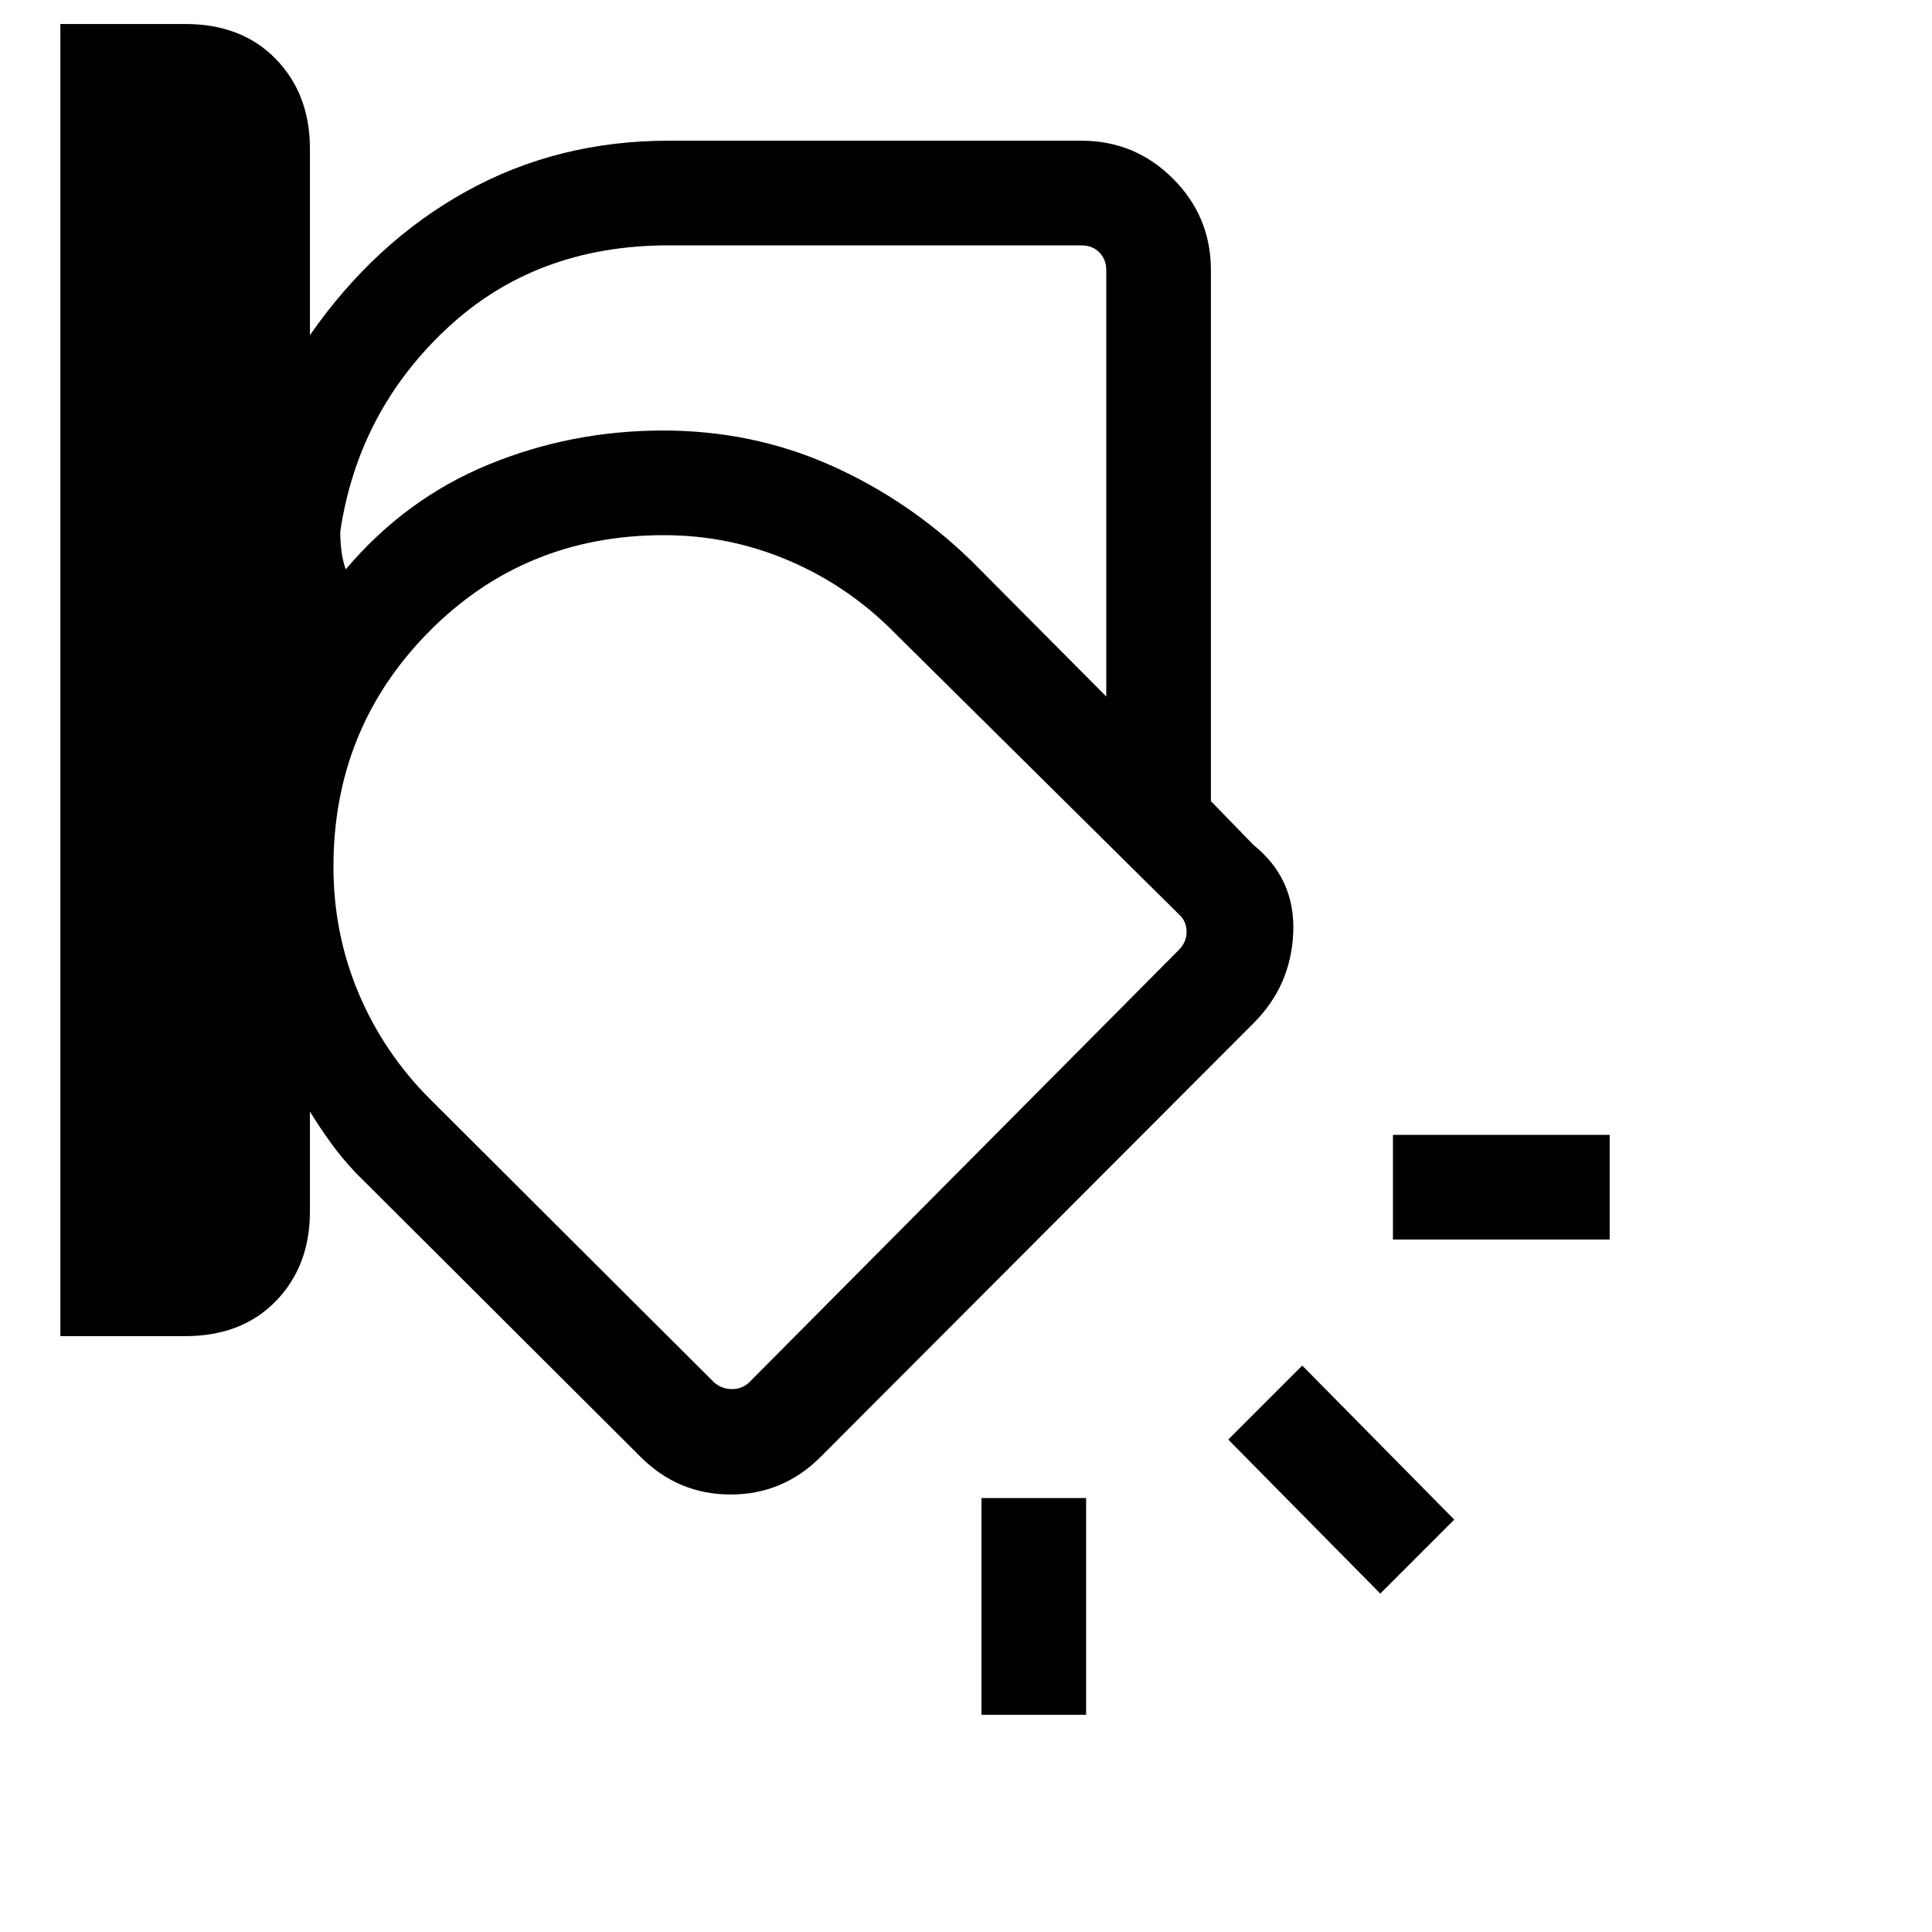 <svg xmlns="http://www.w3.org/2000/svg" height="20" viewBox="0 -960 960 960" width="20"><path d="M601.69-561.92 482.54-681.46q-31.31-30.31-70.08-47.46-38.77-17.16-82.92-17.16-54.91 0-99.99 22.77-45.09 22.77-75.55 71.93 30.46-49.16 75.55-71.93 45.08-22.77 99.99-22.77 44.15 0 82.92 17.16 38.77 17.15 70.08 47.46l119.15 119.54ZM30-296.08v-652h62q28.16 0 45.08 17.43Q154-913.23 154-886.08v92.62q32.15-46.23 77.62-71.42 45.46-25.2 100.53-25.2h205.23q26.63 0 45.47 18.85 18.84 18.84 18.84 45.46v263.85l21.23 21.84q20.69 16.7 19.69 43.23-1 26.54-19.69 45.23L407.77-236.08q-18.69 18.69-44.73 18.69-26.04 0-44.73-18.69l-141.39-141q-6.77-7.1-12.34-14.78-5.58-7.68-10.58-15.83v49.61q0 27.16-16.92 44.58-16.92 17.42-45.08 17.42H30Zm302.15-542q-65.92 0-110.04 41.23-44.11 41.24-53.03 100.93 0 5 .57 9.61.58 4.62 2.12 9.24 29.69-35.08 70.86-52.04 41.17-16.97 86.91-16.97 44.15 0 82.92 17.16 38.77 17.15 70.08 47.46l67.15 67.54v-211.85q0-5.38-3.46-8.84-3.46-3.47-8.85-3.47H332.15Zm-166.46 308.7q0 33.3 12.5 62.92 12.5 29.61 35.5 52.61l141 140.62q3.85 3.46 9.04 3.46 5.19 0 8.66-3.46L585.77-488q3.84-3.85 3.84-9.04 0-5.19-3.84-8.65L445-645.08q-23-23.48-52.73-36.24-29.73-12.76-62.37-12.76-69.36 0-116.78 48-47.43 48-47.43 116.7Zm634.15 185.3H692.15v-52h107.69v52ZM685.85-168.16l-75.54-76.53 36.77-36.77 75.53 76.54-36.76 36.76Zm-198.16 60.24v-107.7h52v107.7h-52ZM372.77-494Z"/></svg>